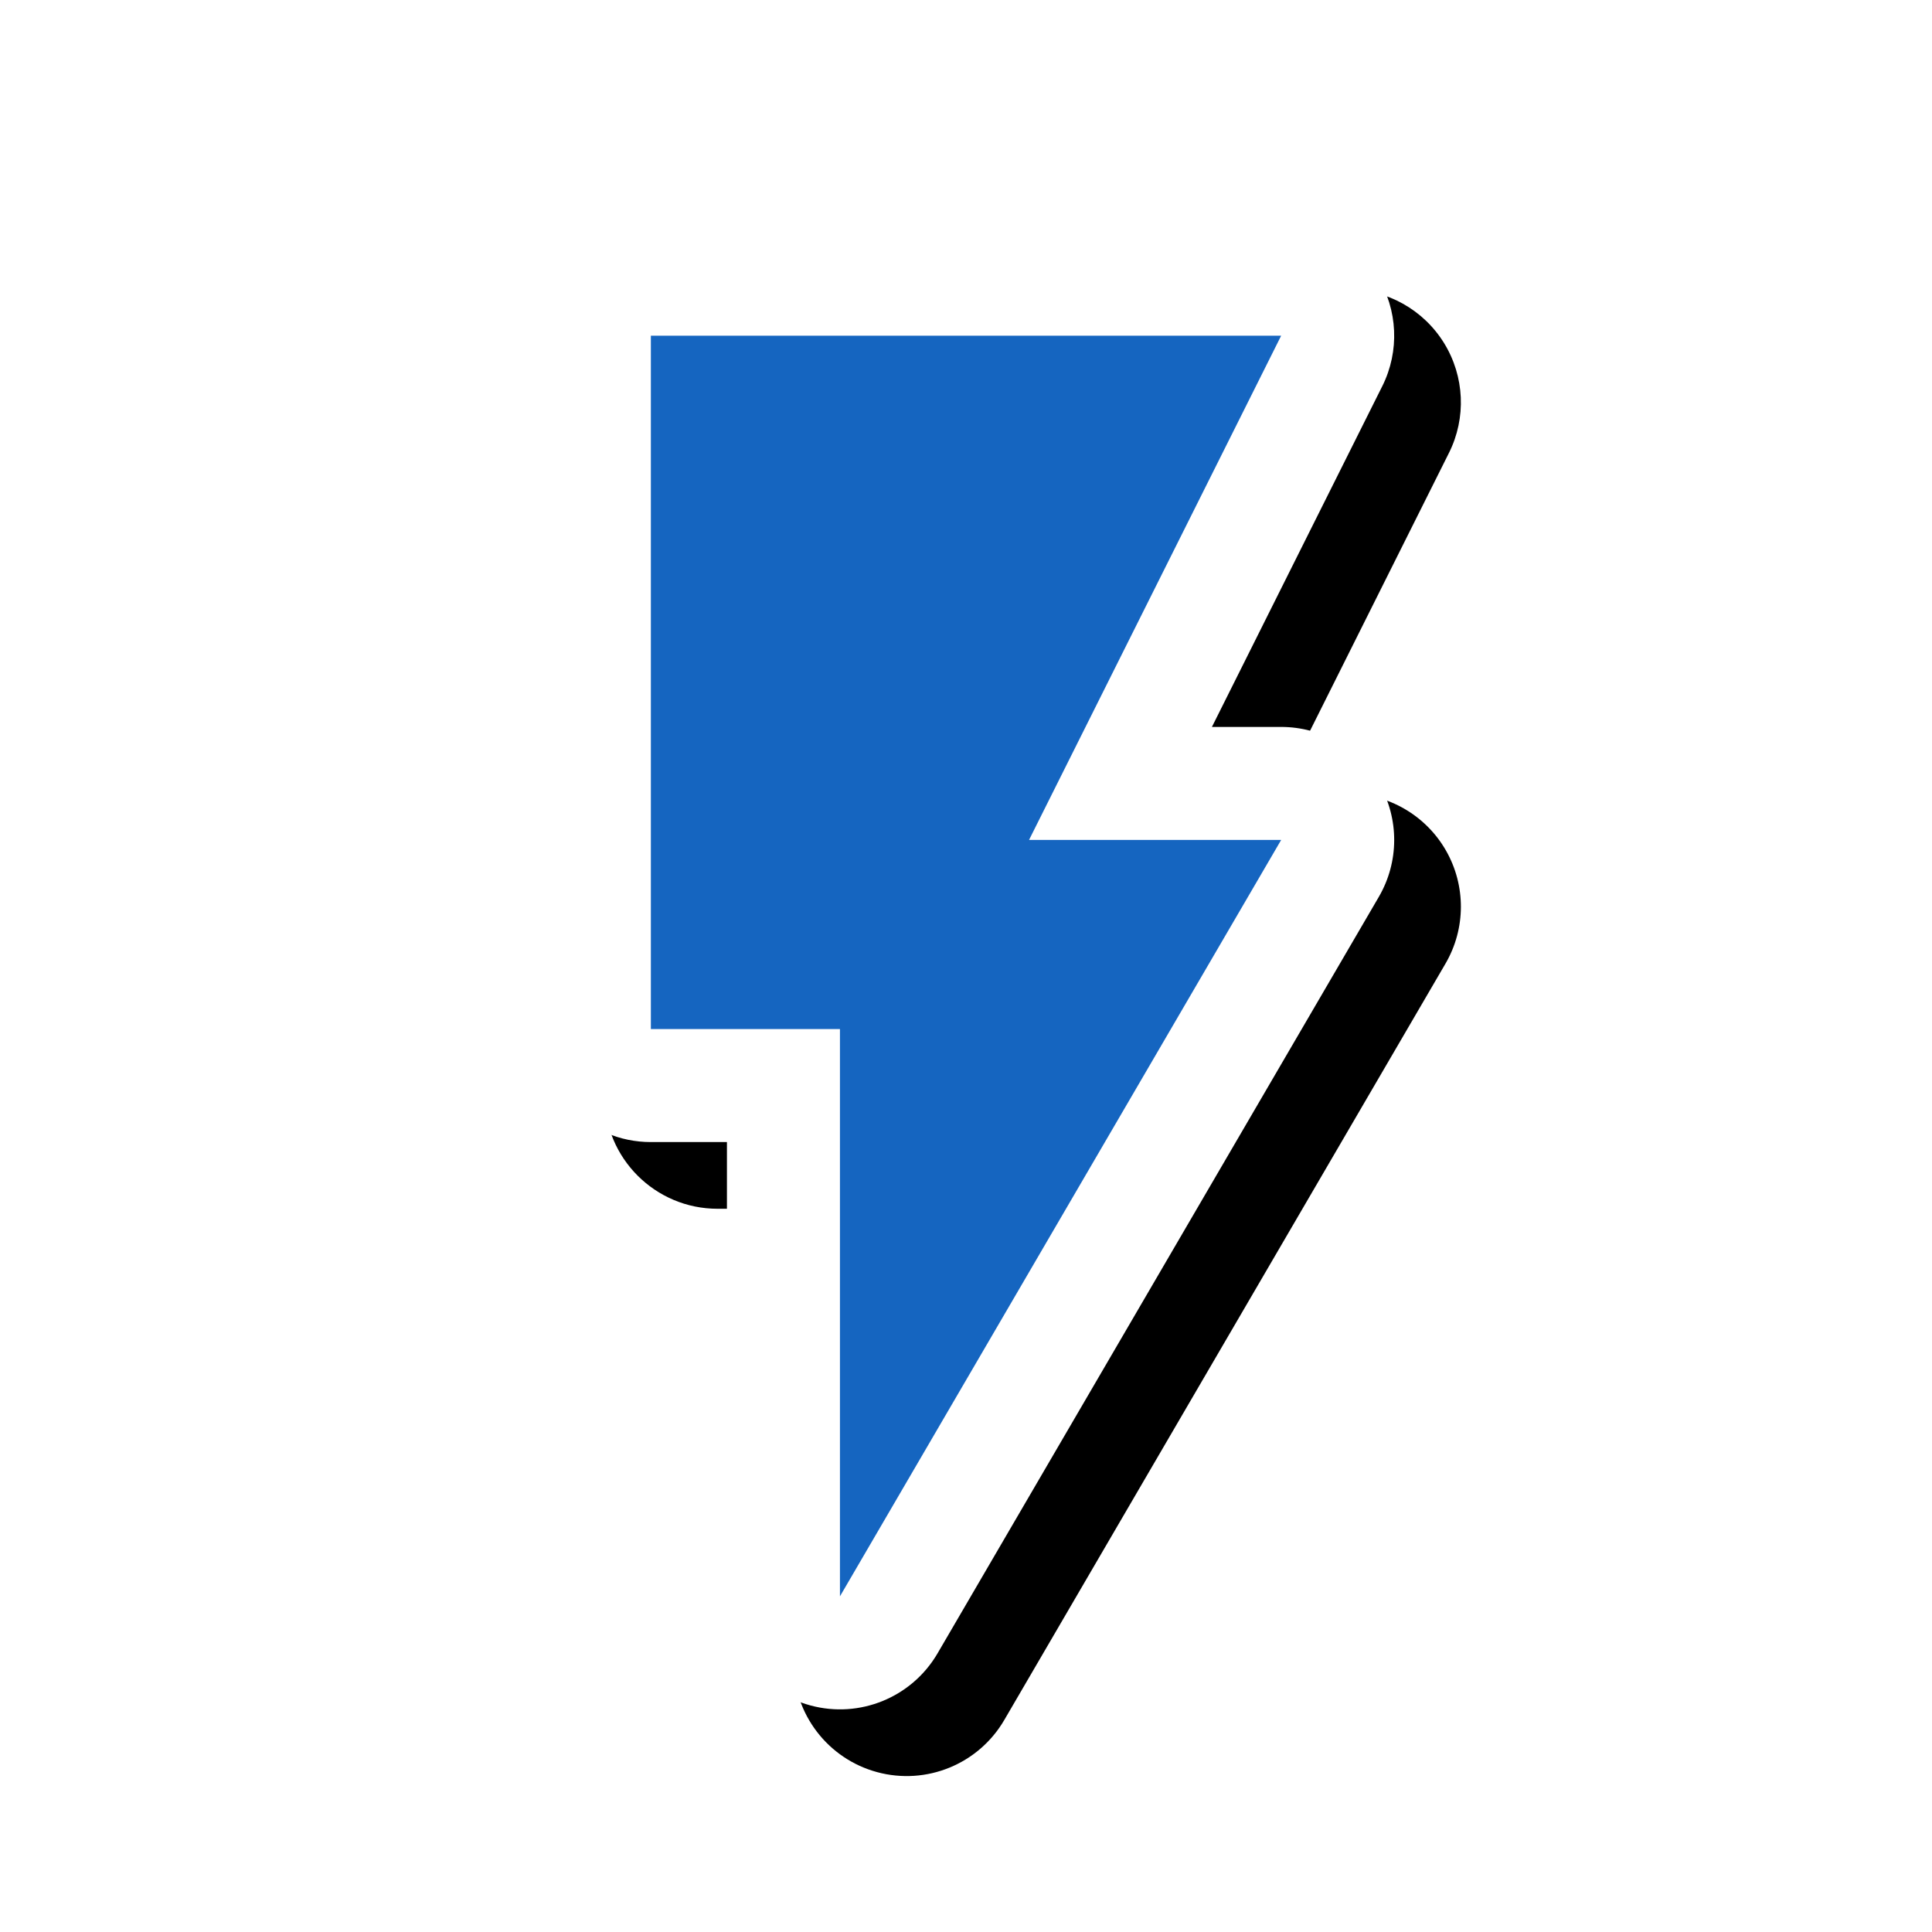 <svg version="1.1" xmlns="http://www.w3.org/2000/svg" xmlns:xlink="http://www.w3.org/1999/xlink" viewBox="0,0,1024,1024">
	<!-- Color names: teamapps-color-1, teamapps-effect-color-1 -->
	<desc>flash_on icon - Licensed under Apache License v2.0 (http://www.apache.org/licenses/LICENSE-2.0) - Created with Iconfu.com - Derivative work of Material icons (Copyright Google Inc.)</desc>
	<defs>
		<clipPath id="clip-tnB34j1I">
			<path d="M227.41,60.37h639.88v963.63h-639.88z"/>
		</clipPath>
		<filter id="filter-pd1Pd9af" x="-13%" y="-8%" width="205%" height="140%" color-interpolation-filters="sRGB">
			<feColorMatrix values="1 0 0 0 0 0 1 0 0 0 0 0 1 0 0 0 0 0 0.17 0" in="SourceGraphic"/>
			<feOffset dx="14.14" dy="14.14"/>
			<feGaussianBlur stdDeviation="11" result="blur0"/>
			<feColorMatrix values="1 0 0 0 0 0 1 0 0 0 0 0 1 0 0 0 0 0 0.25 0" in="SourceGraphic"/>
			<feOffset dx="21.21" dy="21.21"/>
			<feGaussianBlur stdDeviation="20" result="blur1"/>
			<feMerge>
				<feMergeNode in="blur0"/>
				<feMergeNode in="blur1"/>
			</feMerge>
		</filter>
	</defs>
	<g fill="none" fill-rule="nonzero" style="mix-blend-mode: normal">
		<g clip-path="url(#clip-tnB34j1I)">
			<path d="M732.62,204.71l-90.28,180.58h36.7c21.45,0 41.26,11.47 51.95,30.07c10.68,18.6 10.61,41.49 -0.2,60.02l-233.85,400.9c-13.64,23.38 -41.25,34.71 -67.38,27.64c-26.13,-7.06 -44.27,-30.76 -44.27,-57.83v-240.77h-40.32c-33.08,0 -59.9,-26.82 -59.9,-59.9v-367.49c0,-33.08 26.82,-59.9 59.9,-59.9h334.07c20.76,0 40.04,10.75 50.96,28.41c10.91,17.66 11.91,39.71 2.62,58.28z" fill="#000000" filter="url(#filter-pd1Pd9af)"/>
		</g>
		<g color="#ffffff" class="teamapps-effect-color-1">
			<path d="M732.62,204.71l-90.28,180.58h36.7c21.45,0 41.26,11.47 51.95,30.07c10.68,18.6 10.61,41.49 -0.2,60.02l-233.85,400.9c-13.64,23.38 -41.25,34.71 -67.38,27.64c-26.13,-7.06 -44.27,-30.76 -44.27,-57.83v-240.77h-40.32c-33.08,0 -59.9,-26.82 -59.9,-59.9v-367.49c0,-33.08 26.82,-59.9 59.9,-59.9h334.07c20.76,0 40.04,10.75 50.96,28.41c10.91,17.66 11.91,39.71 2.62,58.28z" fill="currentColor"/>
		</g>
		<g>
			<g color="#1565c0" class="teamapps-color-1">
				<path d="M679.04,177.92l-133.63,267.27h133.63l-233.85,400.9v-300.67h-100.22v-367.49z" fill="currentColor"/>
			</g>
		</g>
	</g>
</svg>